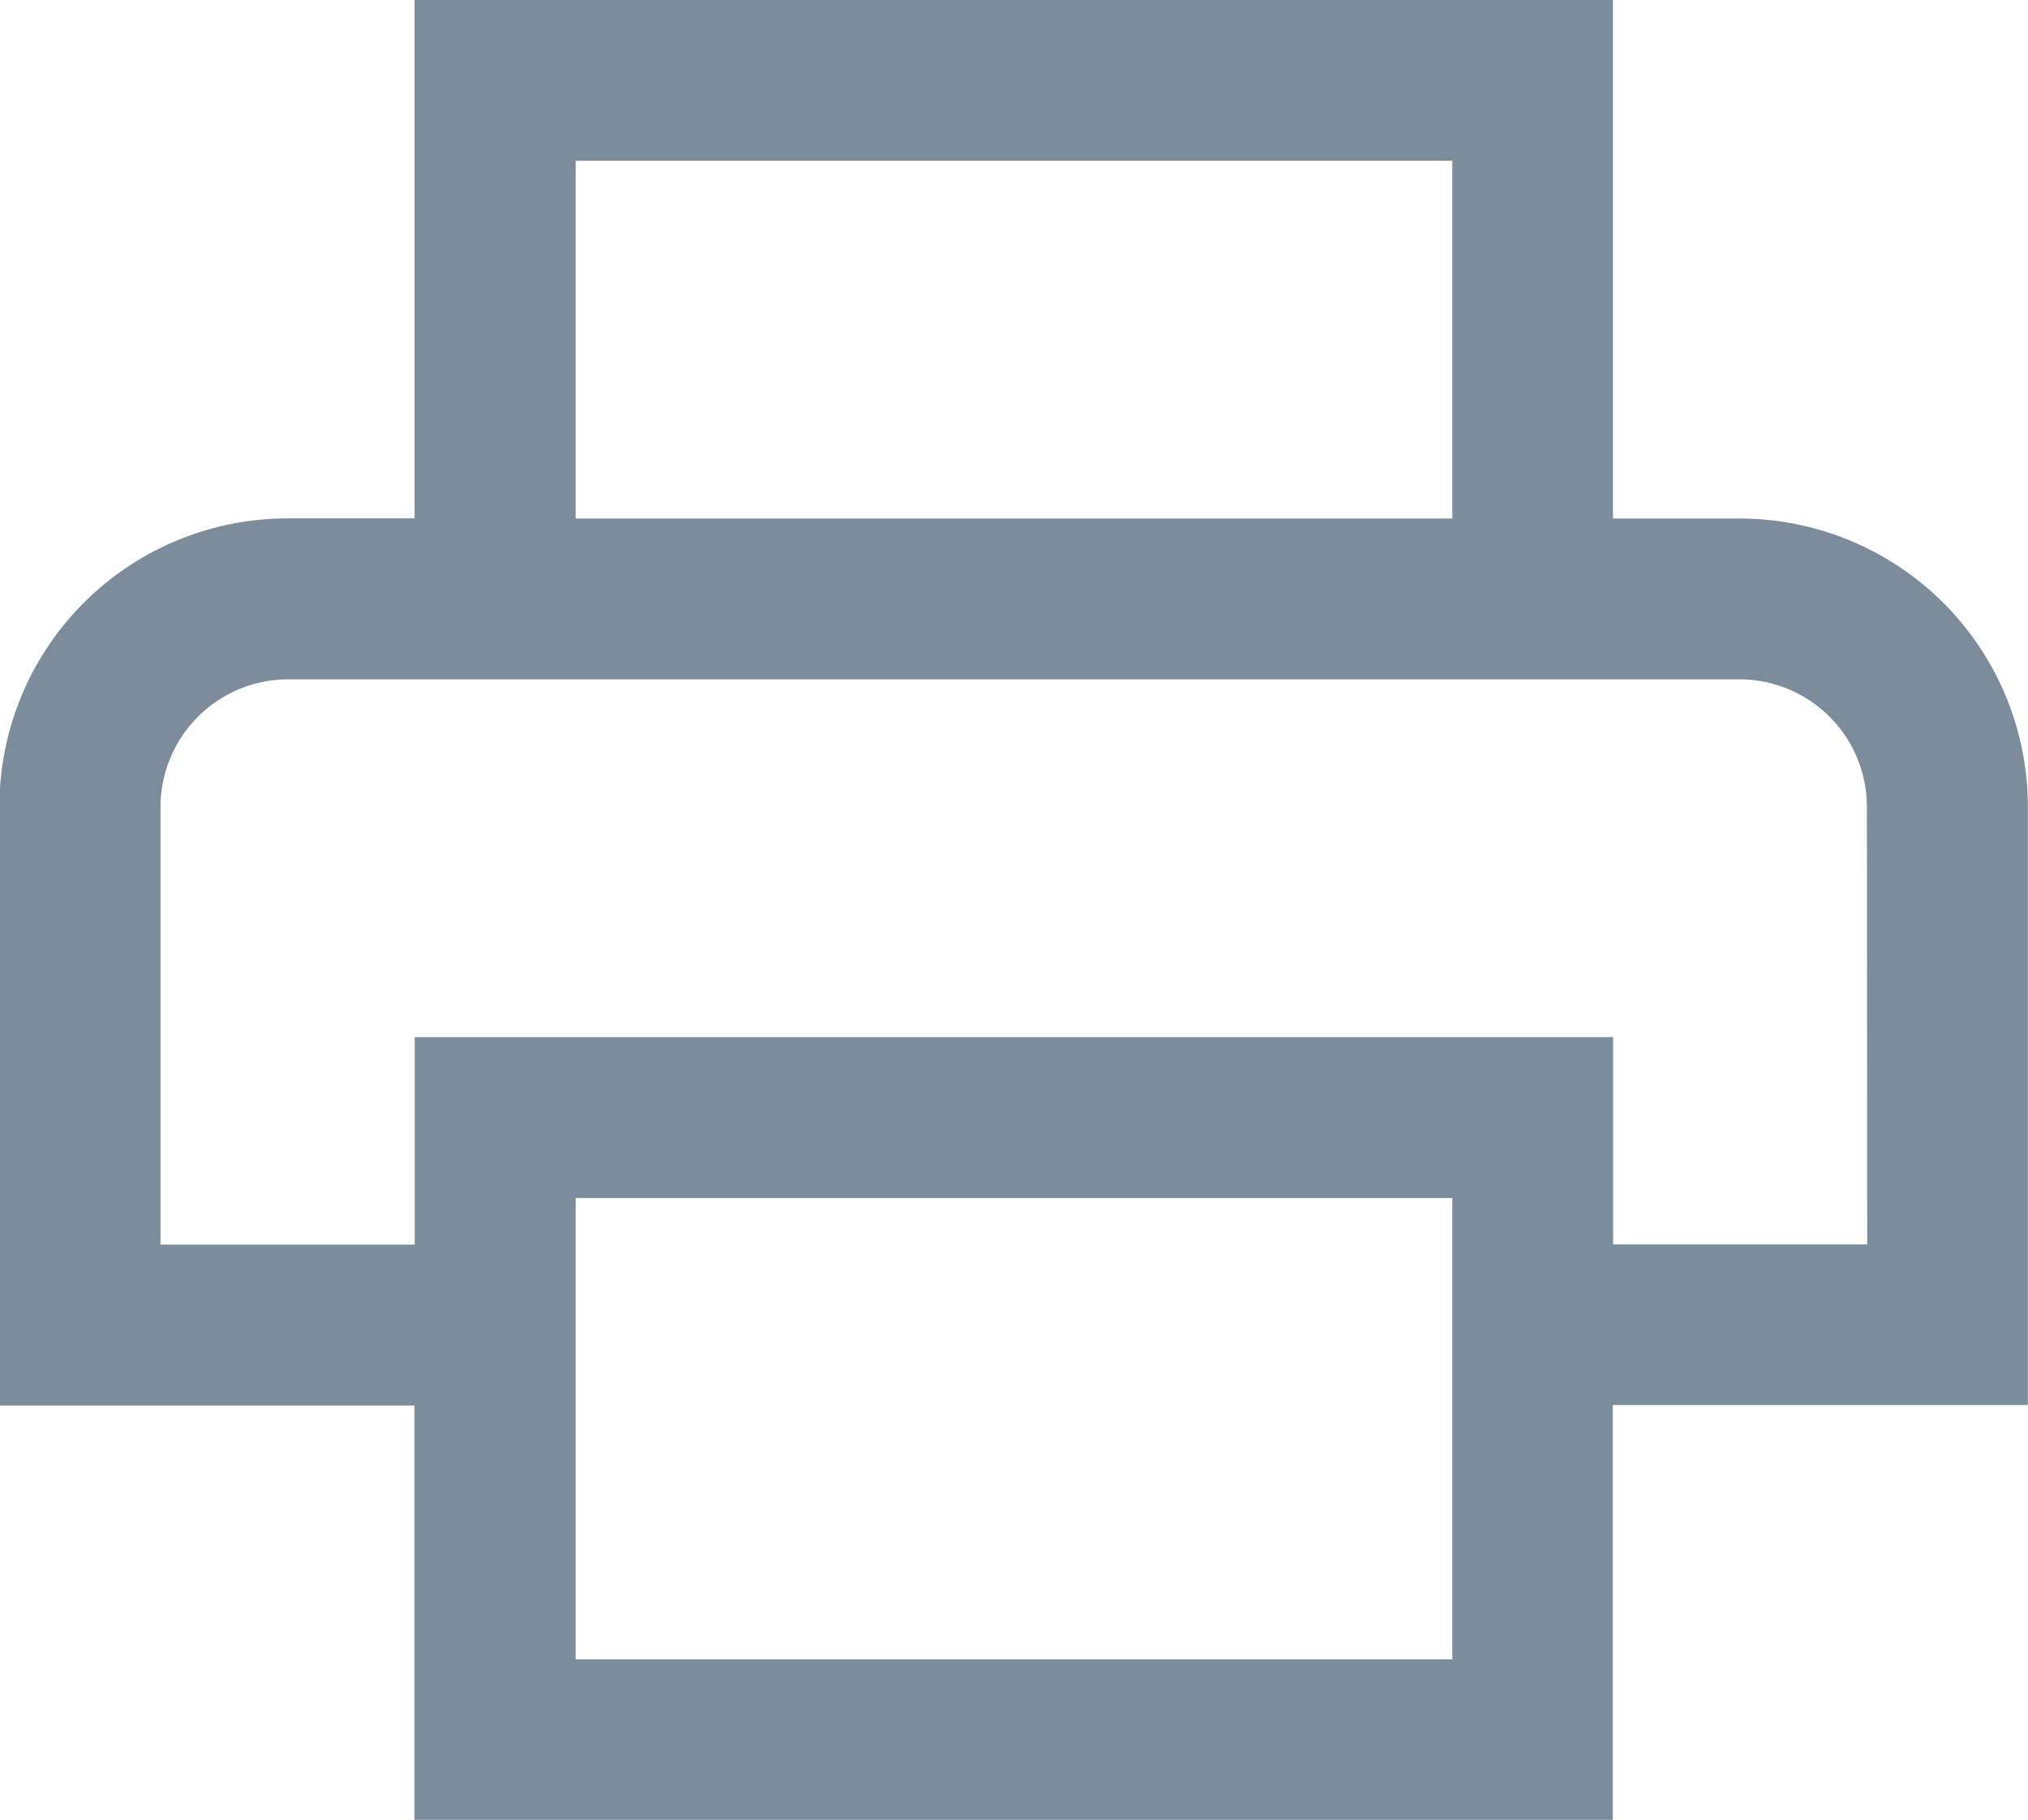 <svg xmlns="http://www.w3.org/2000/svg" width="13.369" height="12" viewBox="0 0 13.369 12">
  <path id="Path_5692" data-name="Path 5692" d="M745.586,564.62h-.838V561.2h-7.9v3.419h-.842a1.9,1.9,0,0,0-1.895,1.9v3.949h2.736V573.2h7.9v-2.735h2.736v-3.949A1.9,1.9,0,0,0,745.586,564.62Zm-7.676-2.359h5.779v2.359H737.91Zm5.779,9.881H737.91V569.1h5.779Zm2.735-2.736h-1.675v-1.367h-7.9v1.368h-1.676v-2.89a.843.843,0,0,1,.838-.837h9.574a.841.841,0,0,1,.837.838Z" transform="translate(-734.115 -561.201)" fill="#7d8c9a"/>
</svg>
